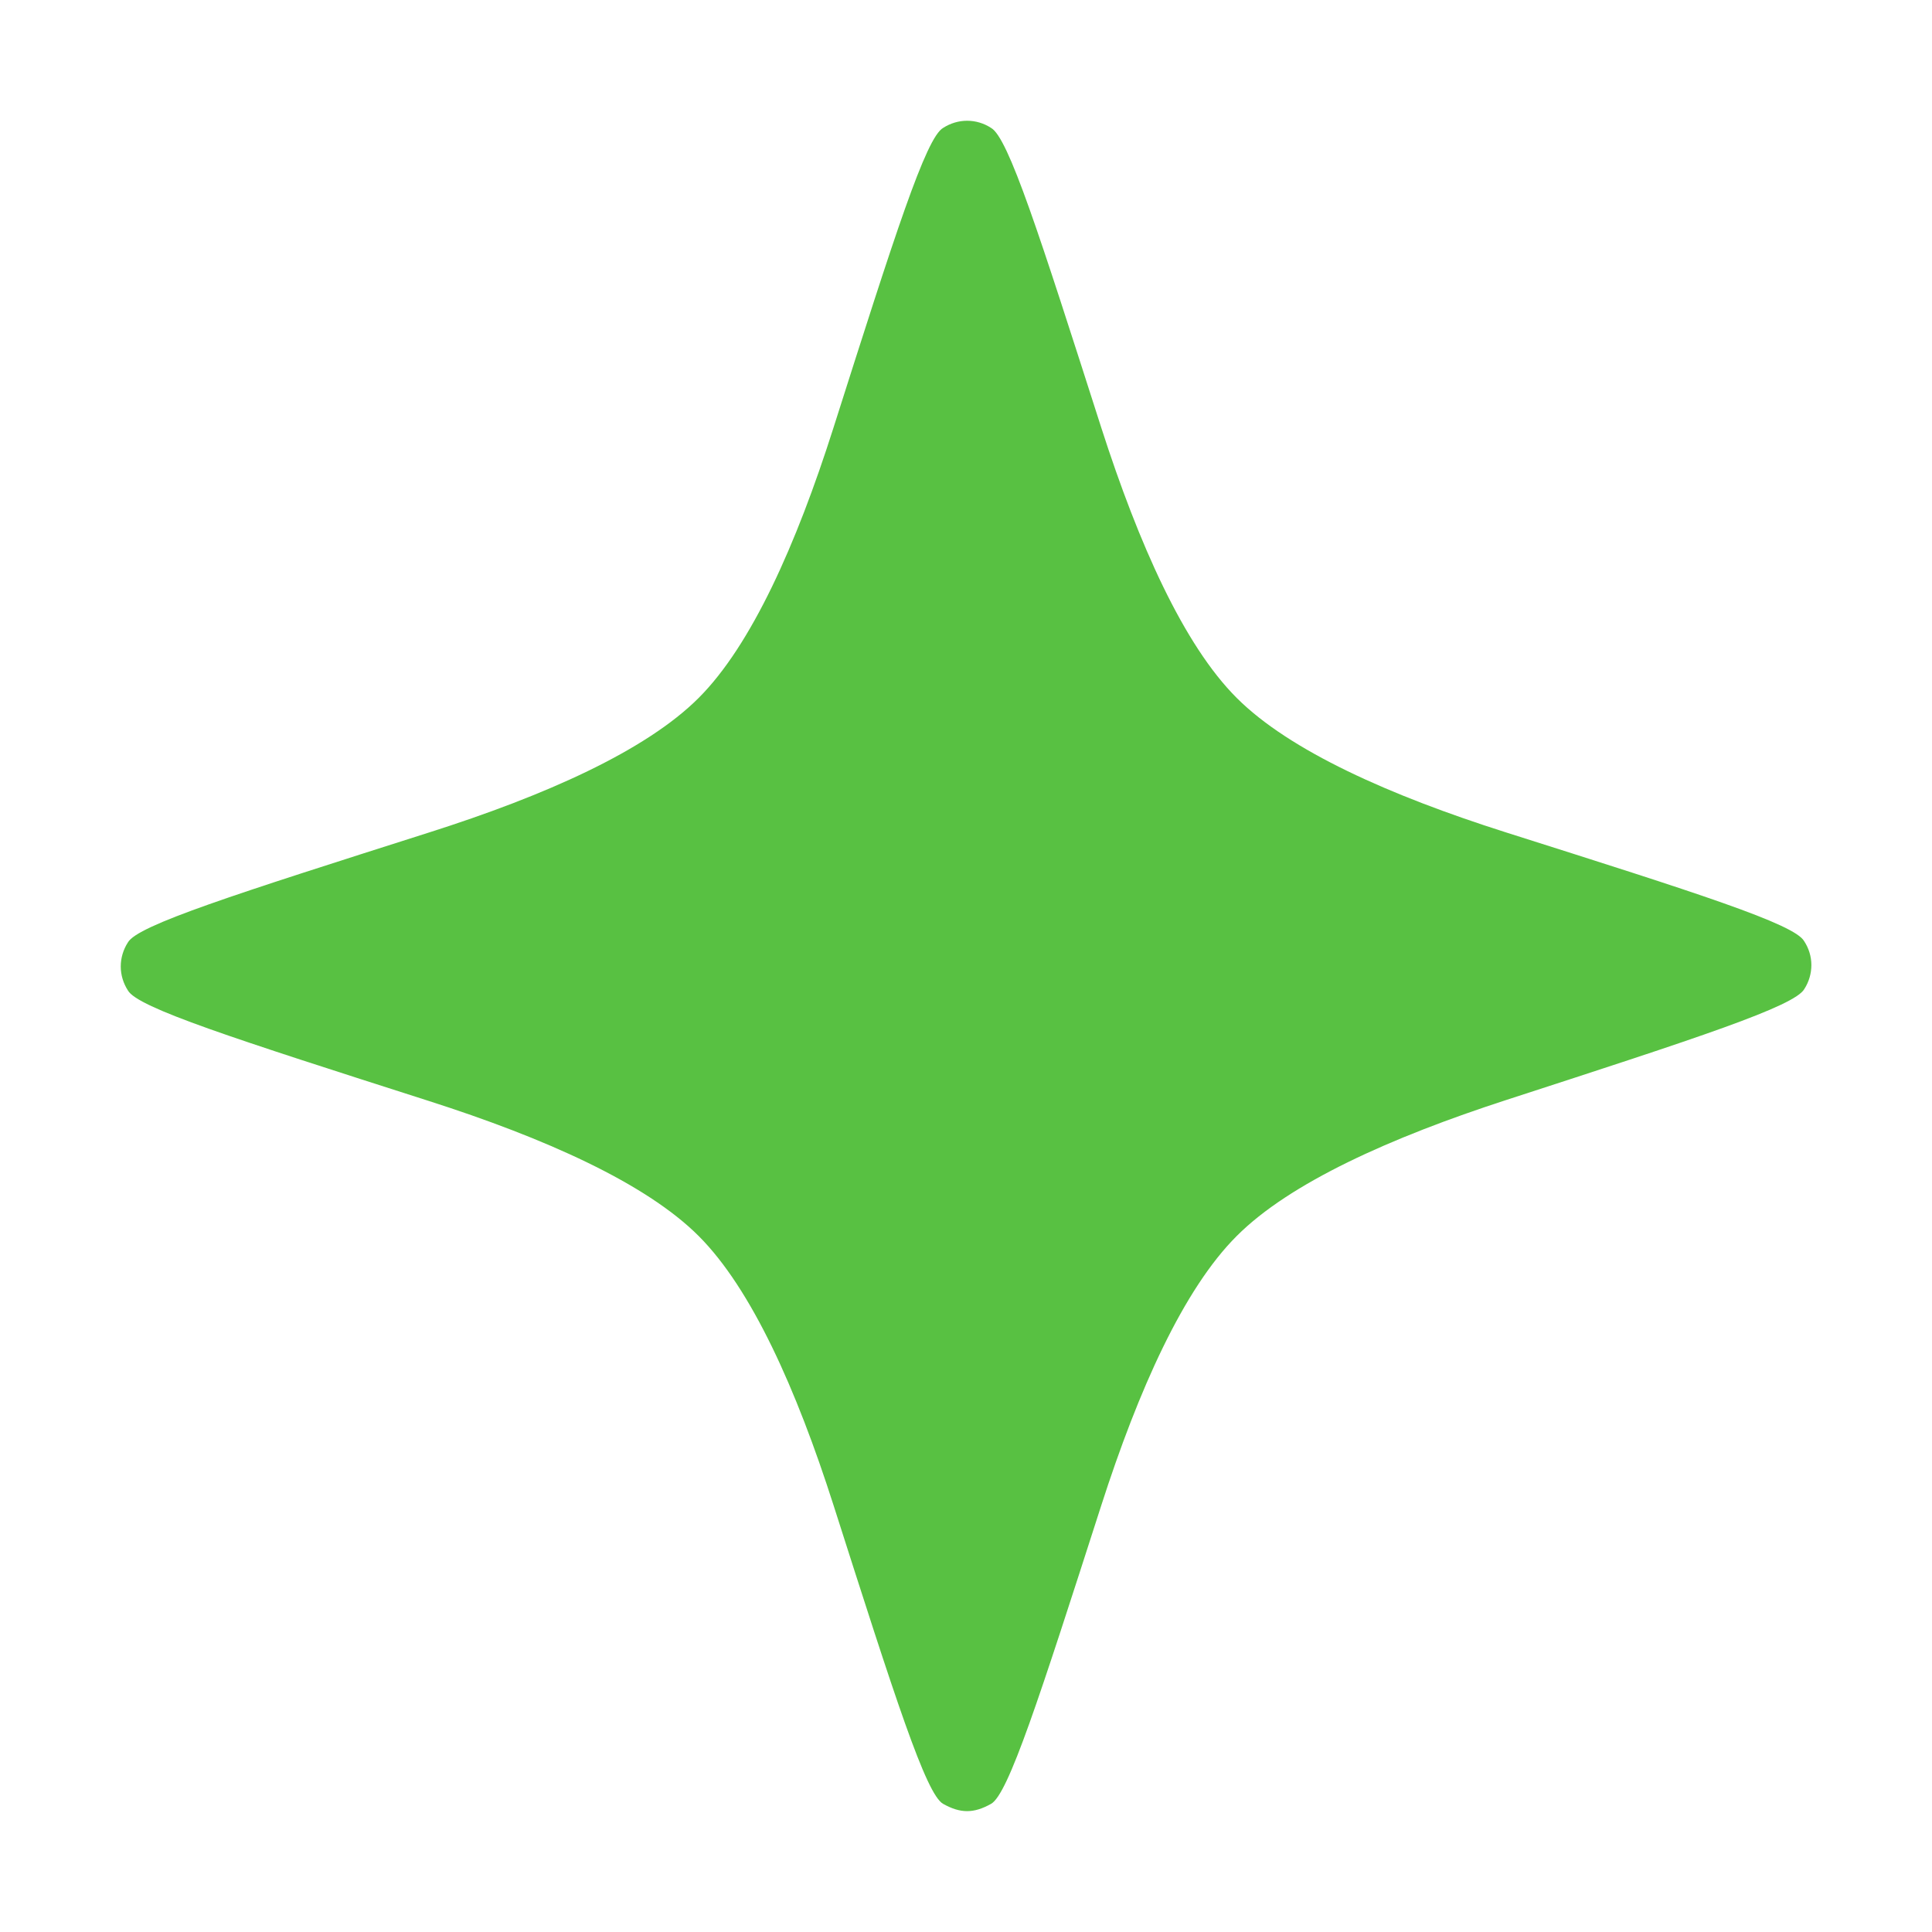 <svg viewBox="0 0 16 16" fill="rgba(88, 193, 66, 1)" xmlns="http://www.w3.org/2000/svg">
<g id="sparkle_16">
<path id="Vector" d="M9.121 3.544C8.607 1.94 8.351 1.138 8.207 1.059C8.149 1.021 8.08 1 8.009 1C7.939 1 7.87 1.021 7.811 1.059C7.668 1.139 7.412 1.941 6.901 3.547C6.595 4.509 6.223 5.343 5.786 5.78C5.348 6.218 4.514 6.589 3.551 6.895C1.943 7.407 1.138 7.663 1.059 7.805C1.021 7.864 1 7.933 1 8.004C1 8.074 1.021 8.143 1.059 8.202C1.138 8.345 1.941 8.602 3.549 9.117C4.512 9.425 5.348 9.798 5.786 10.236C6.224 10.674 6.596 11.506 6.903 12.466C7.413 14.062 7.669 14.861 7.811 14.939C7.954 15.019 8.064 15.019 8.207 14.939C8.35 14.861 8.607 14.063 9.12 12.468C9.429 11.508 9.802 10.675 10.242 10.236C10.681 9.796 11.515 9.421 12.476 9.109C14.069 8.592 14.864 8.333 14.943 8.19C14.981 8.131 15.001 8.062 15.001 7.992C15.001 7.922 14.98 7.853 14.941 7.794C14.861 7.652 14.063 7.398 12.467 6.892C11.511 6.588 10.68 6.218 10.242 5.78C9.803 5.342 9.431 4.507 9.121 3.544Z" fill="#58C142"/>
</g>
</svg>
